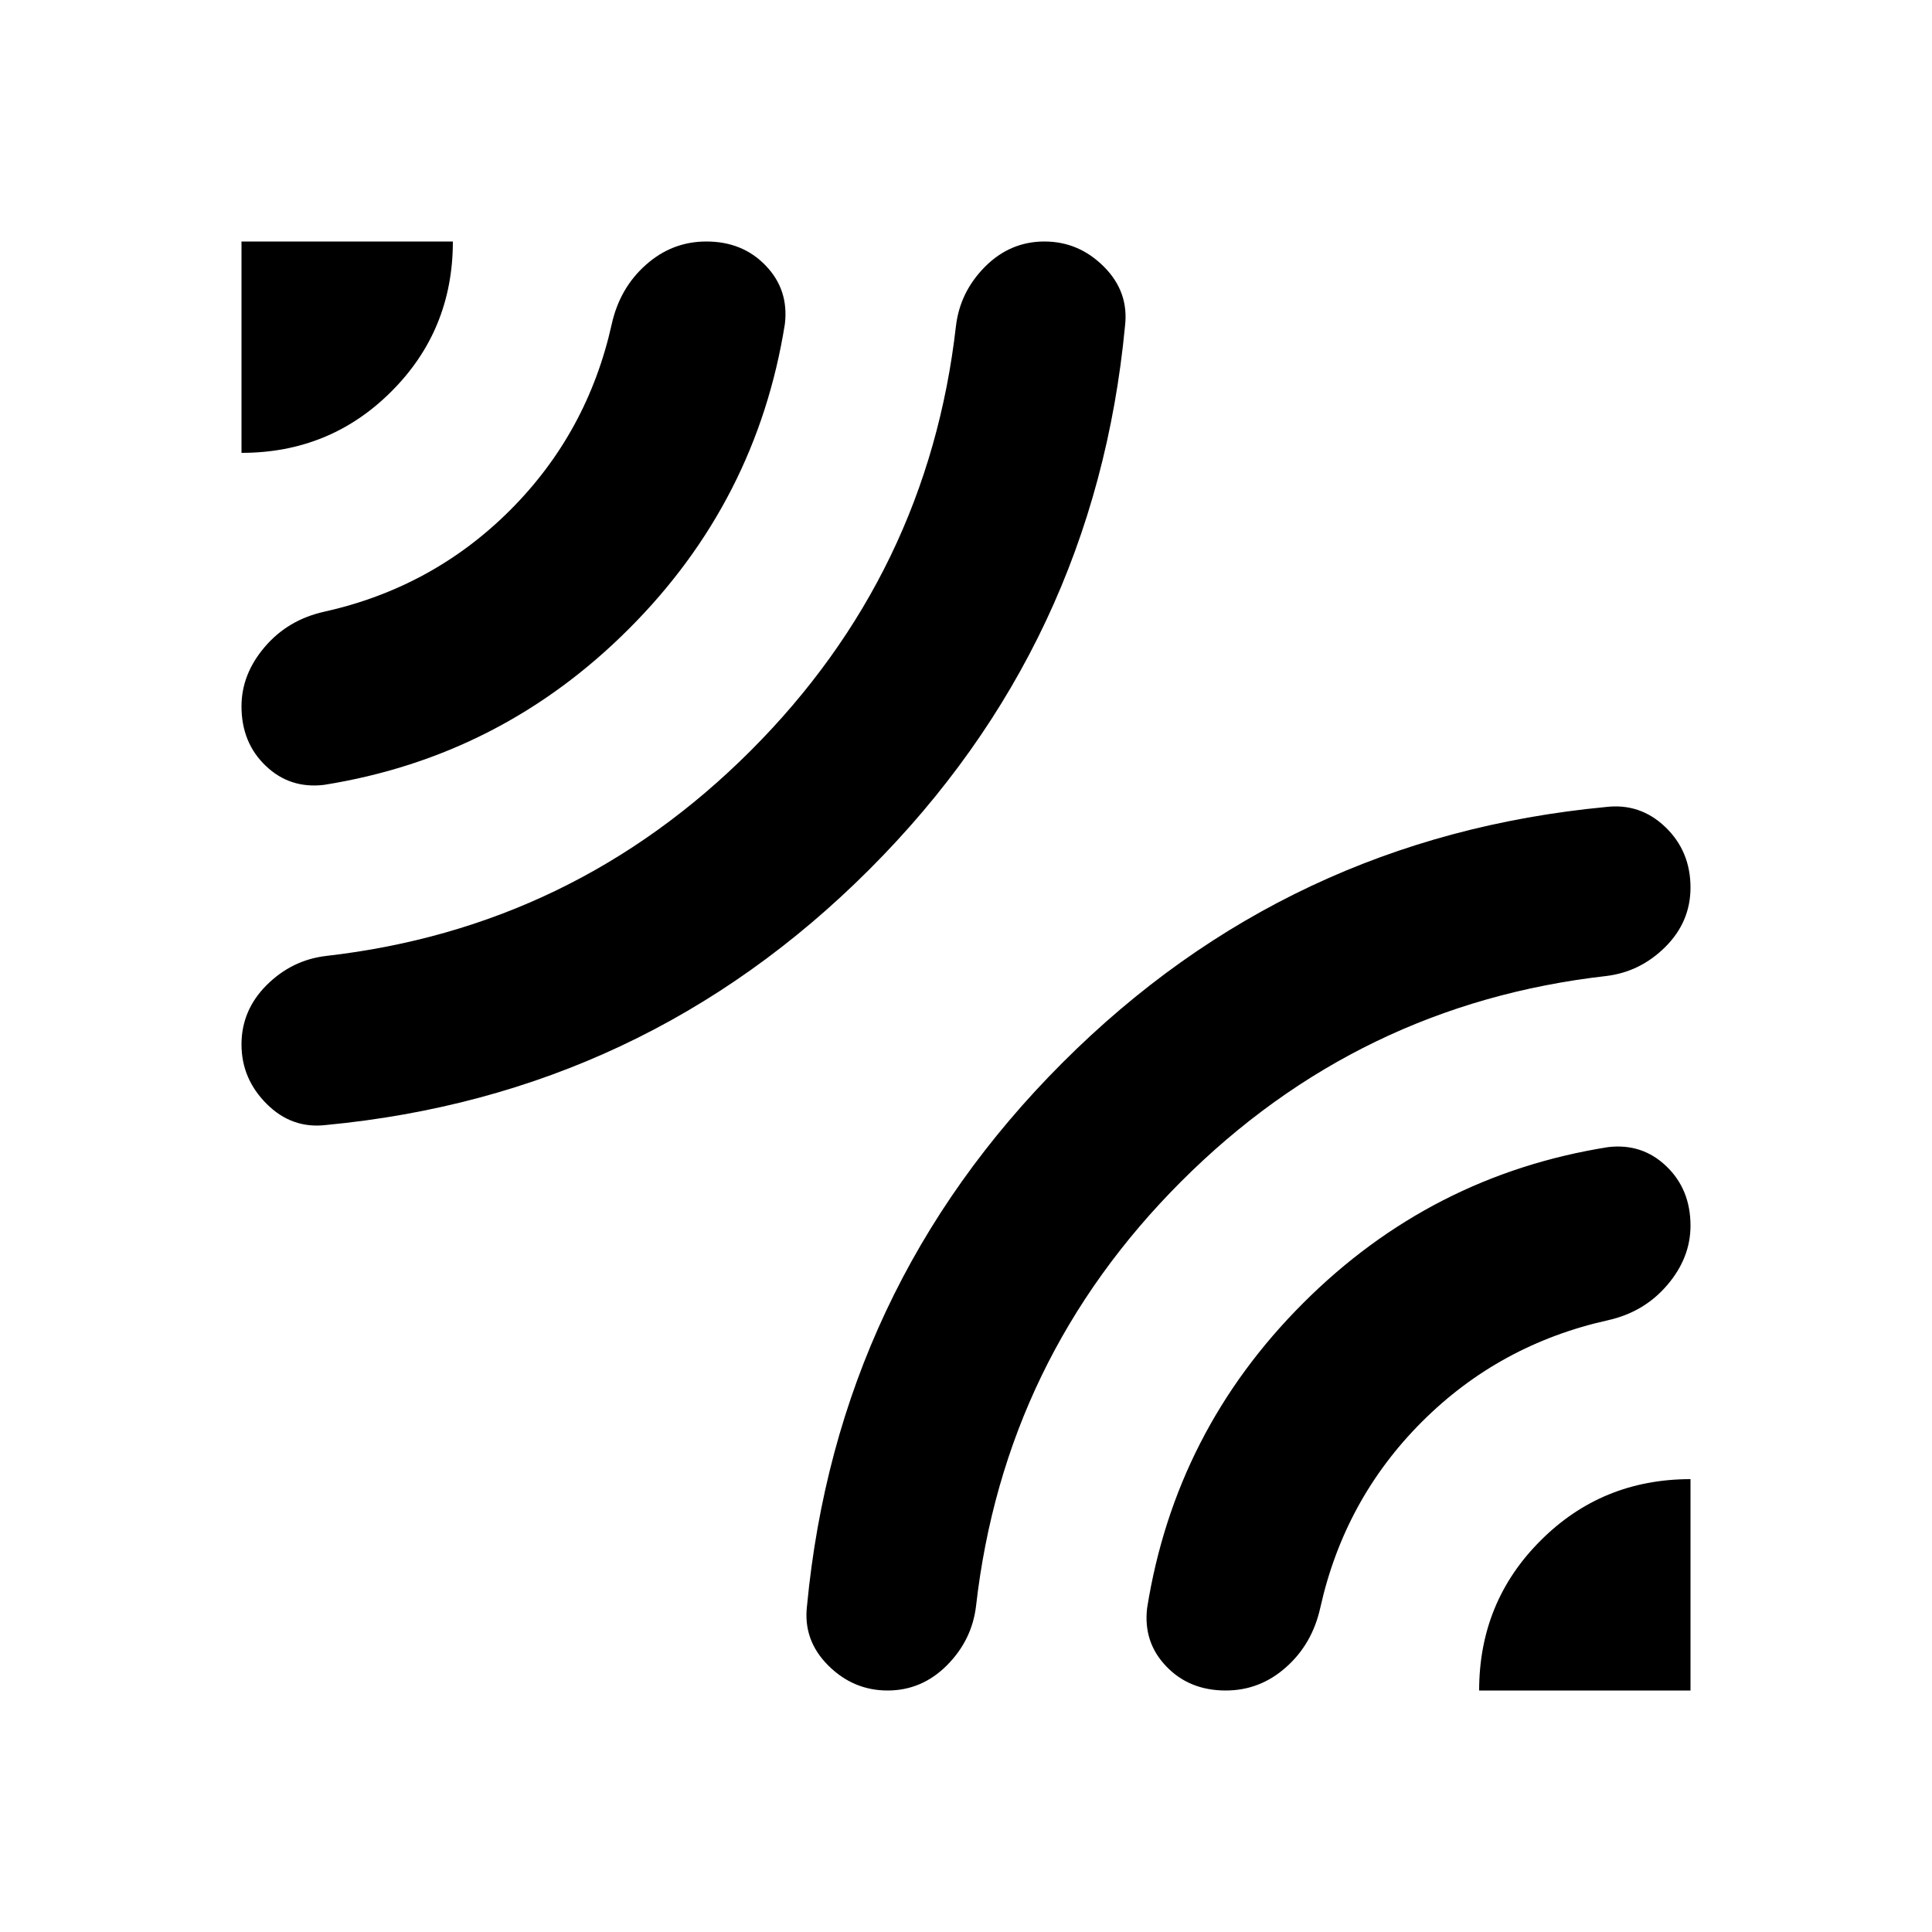 <svg xmlns="http://www.w3.org/2000/svg" height="20" width="20"><path d="M2.5 4.688V2.5h2.188q0 .917-.636 1.552-.635.636-1.552.636Zm.875 6.958q-.354.042-.615-.219-.26-.26-.26-.615 0-.354.26-.614.261-.26.615-.302 2.563-.292 4.396-2.125 1.833-1.833 2.125-4.396.042-.354.302-.615.26-.26.614-.26.355 0 .615.26.261.261.219.615Q11.333 6.667 9 9q-2.333 2.333-5.625 2.646Zm-.021-3.521Q3 8.167 2.75 7.927q-.25-.239-.25-.615 0-.333.24-.614.239-.281.614-.365 1.125-.25 1.927-1.052t1.052-1.927q.084-.375.355-.614.27-.24.624-.24.376 0 .615.25.24.25.198.604Q7.833 5.188 6.51 6.51 5.188 7.833 3.354 8.125ZM9.188 17.5q-.355 0-.615-.26-.261-.261-.219-.615Q8.667 13.333 11 11q2.333-2.333 5.625-2.646.354-.042.615.208.26.25.26.626 0 .354-.26.614-.261.26-.615.302-2.563.292-4.396 2.125-1.833 1.833-2.125 4.396-.042.354-.302.615-.26.26-.614.26Zm6.124 0q0-.917.636-1.552.635-.636 1.552-.636V17.5Zm-2.624 0q-.376 0-.615-.25-.24-.25-.198-.604.292-1.834 1.615-3.156 1.322-1.323 3.156-1.615.354-.042.604.198.25.239.25.615 0 .333-.24.614-.239.281-.614.365-1.125.25-1.927 1.052t-1.052 1.927q-.084.375-.355.614-.27.24-.624.24Z"/></svg>